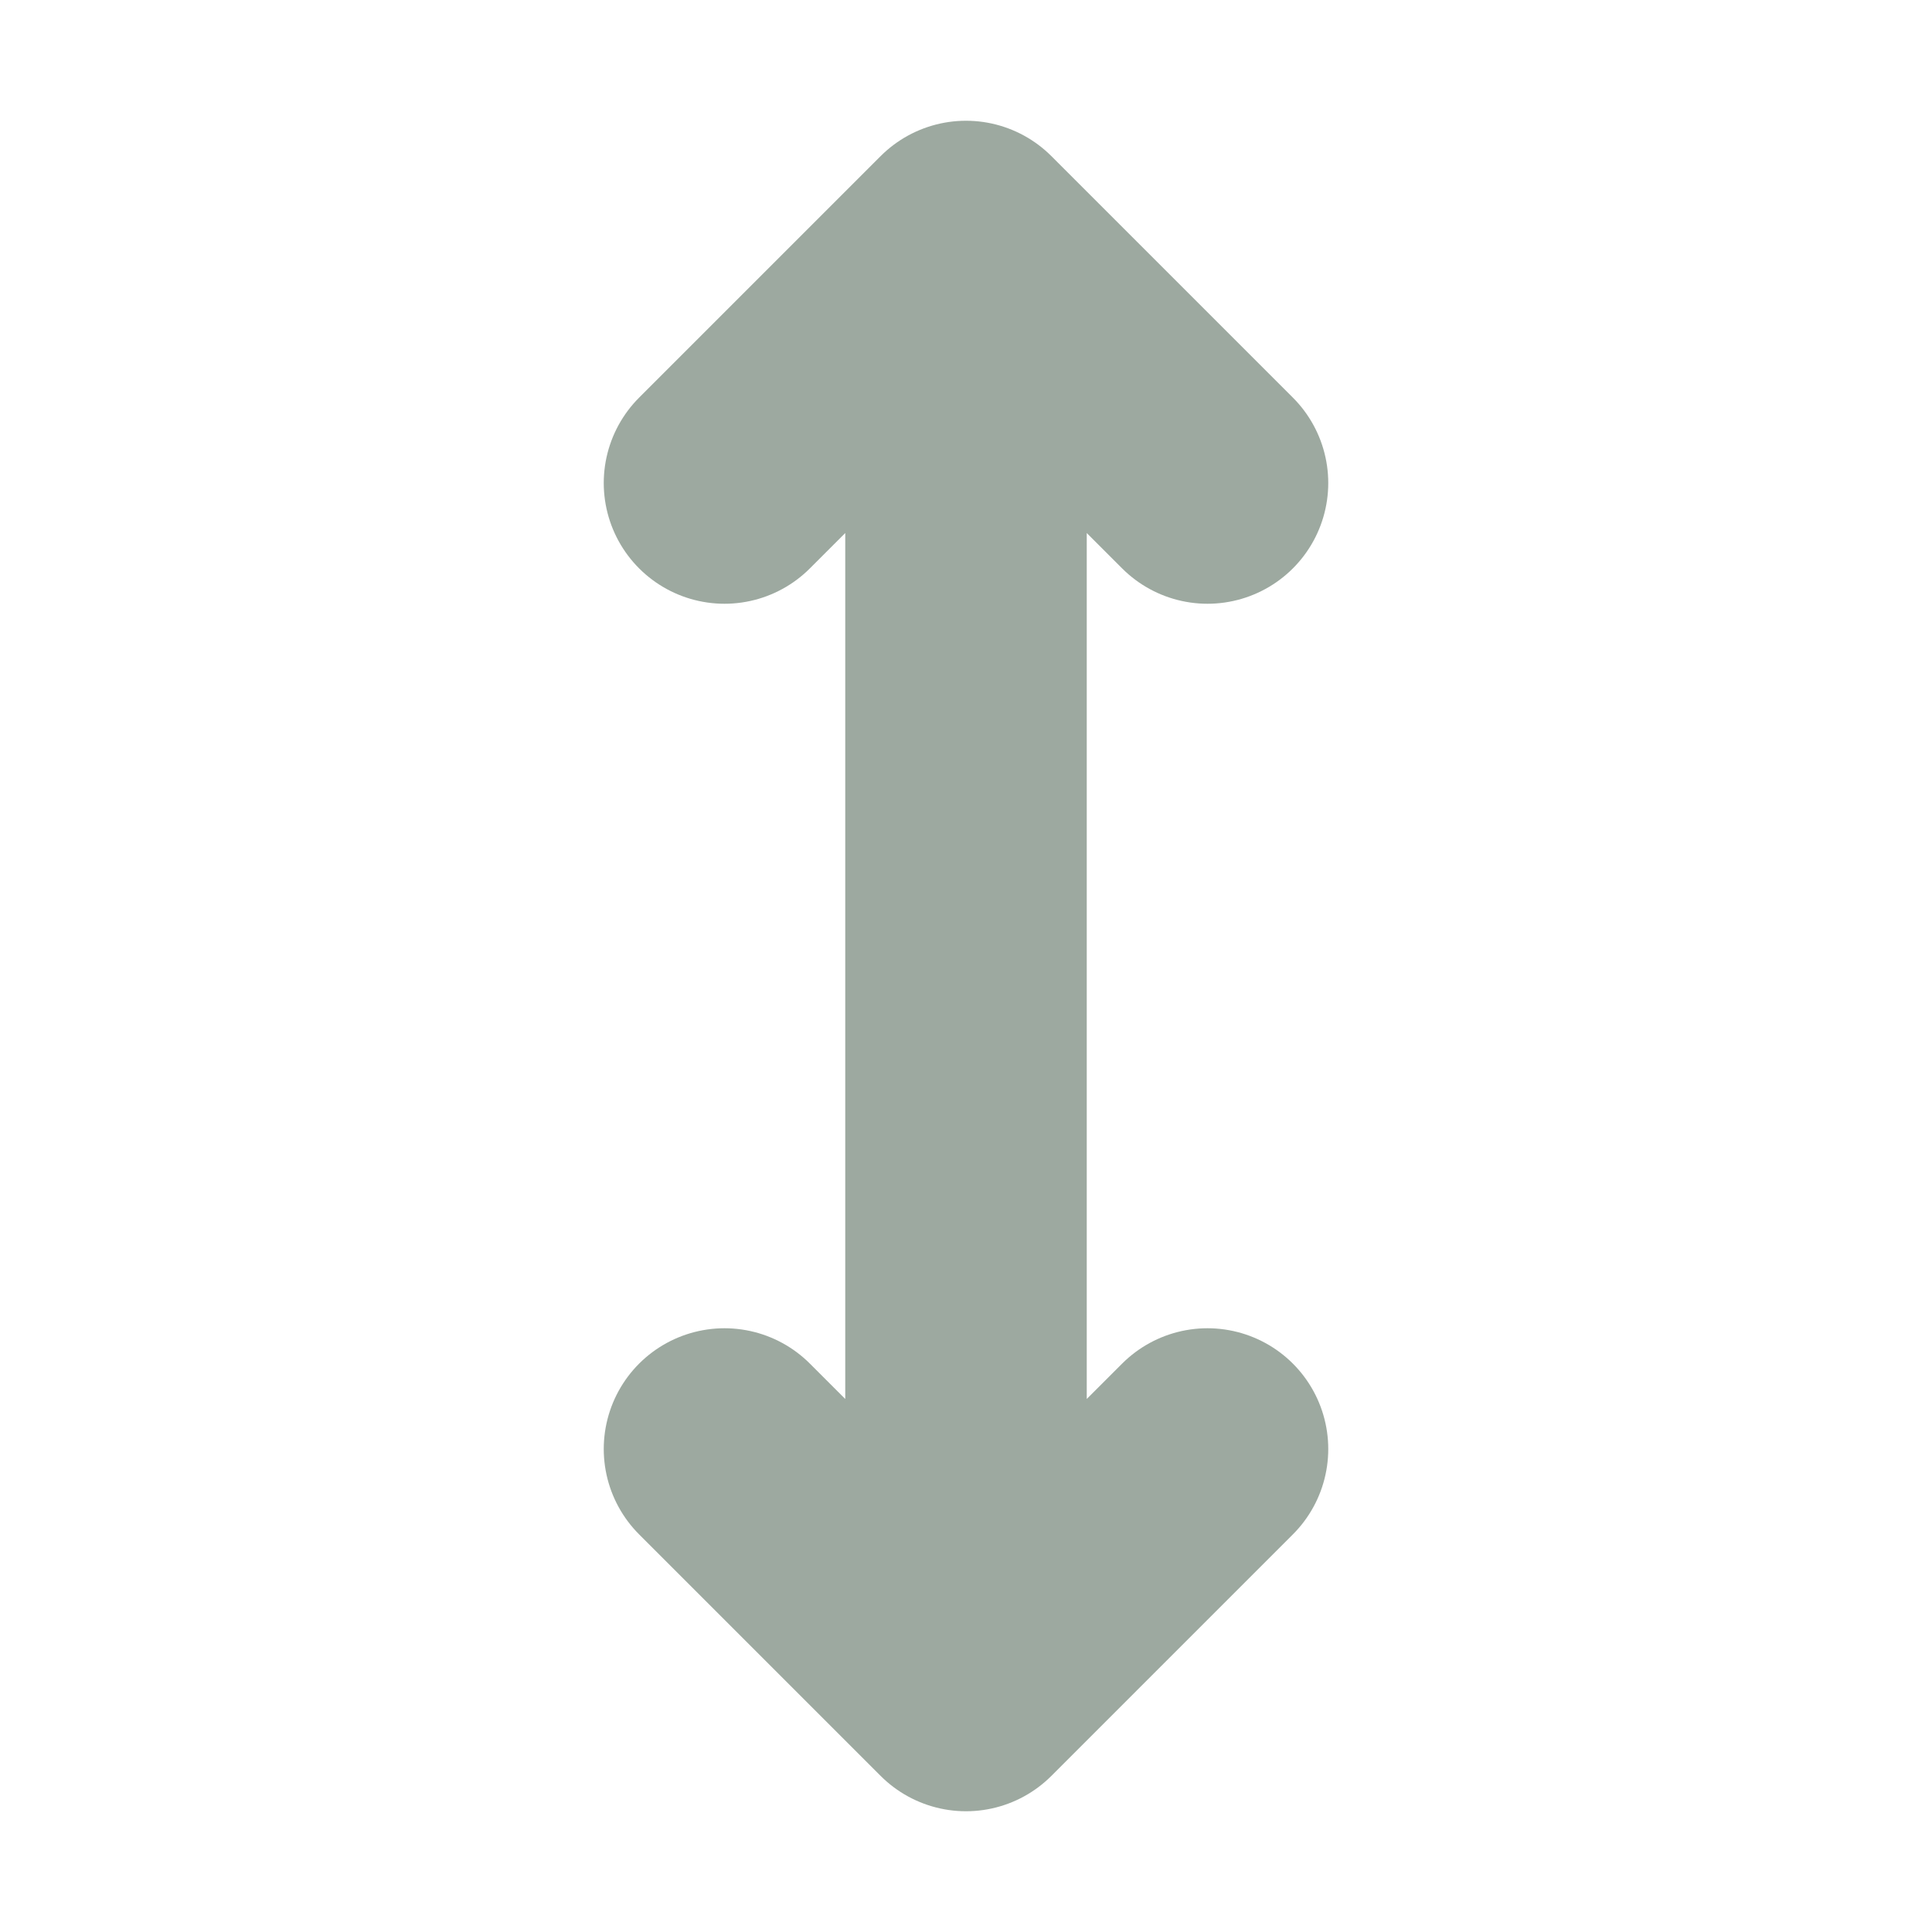 <svg height="16" viewBox="0 0 16 16" width="16" xmlns="http://www.w3.org/2000/svg"><path d="M10 4 8 2 6 4m2-2v11m2-1-2 2-2-2" fill="none" stroke="#9DA9A0" stroke-width="2" stroke-linecap="round" stroke-linejoin="round"/></svg>

